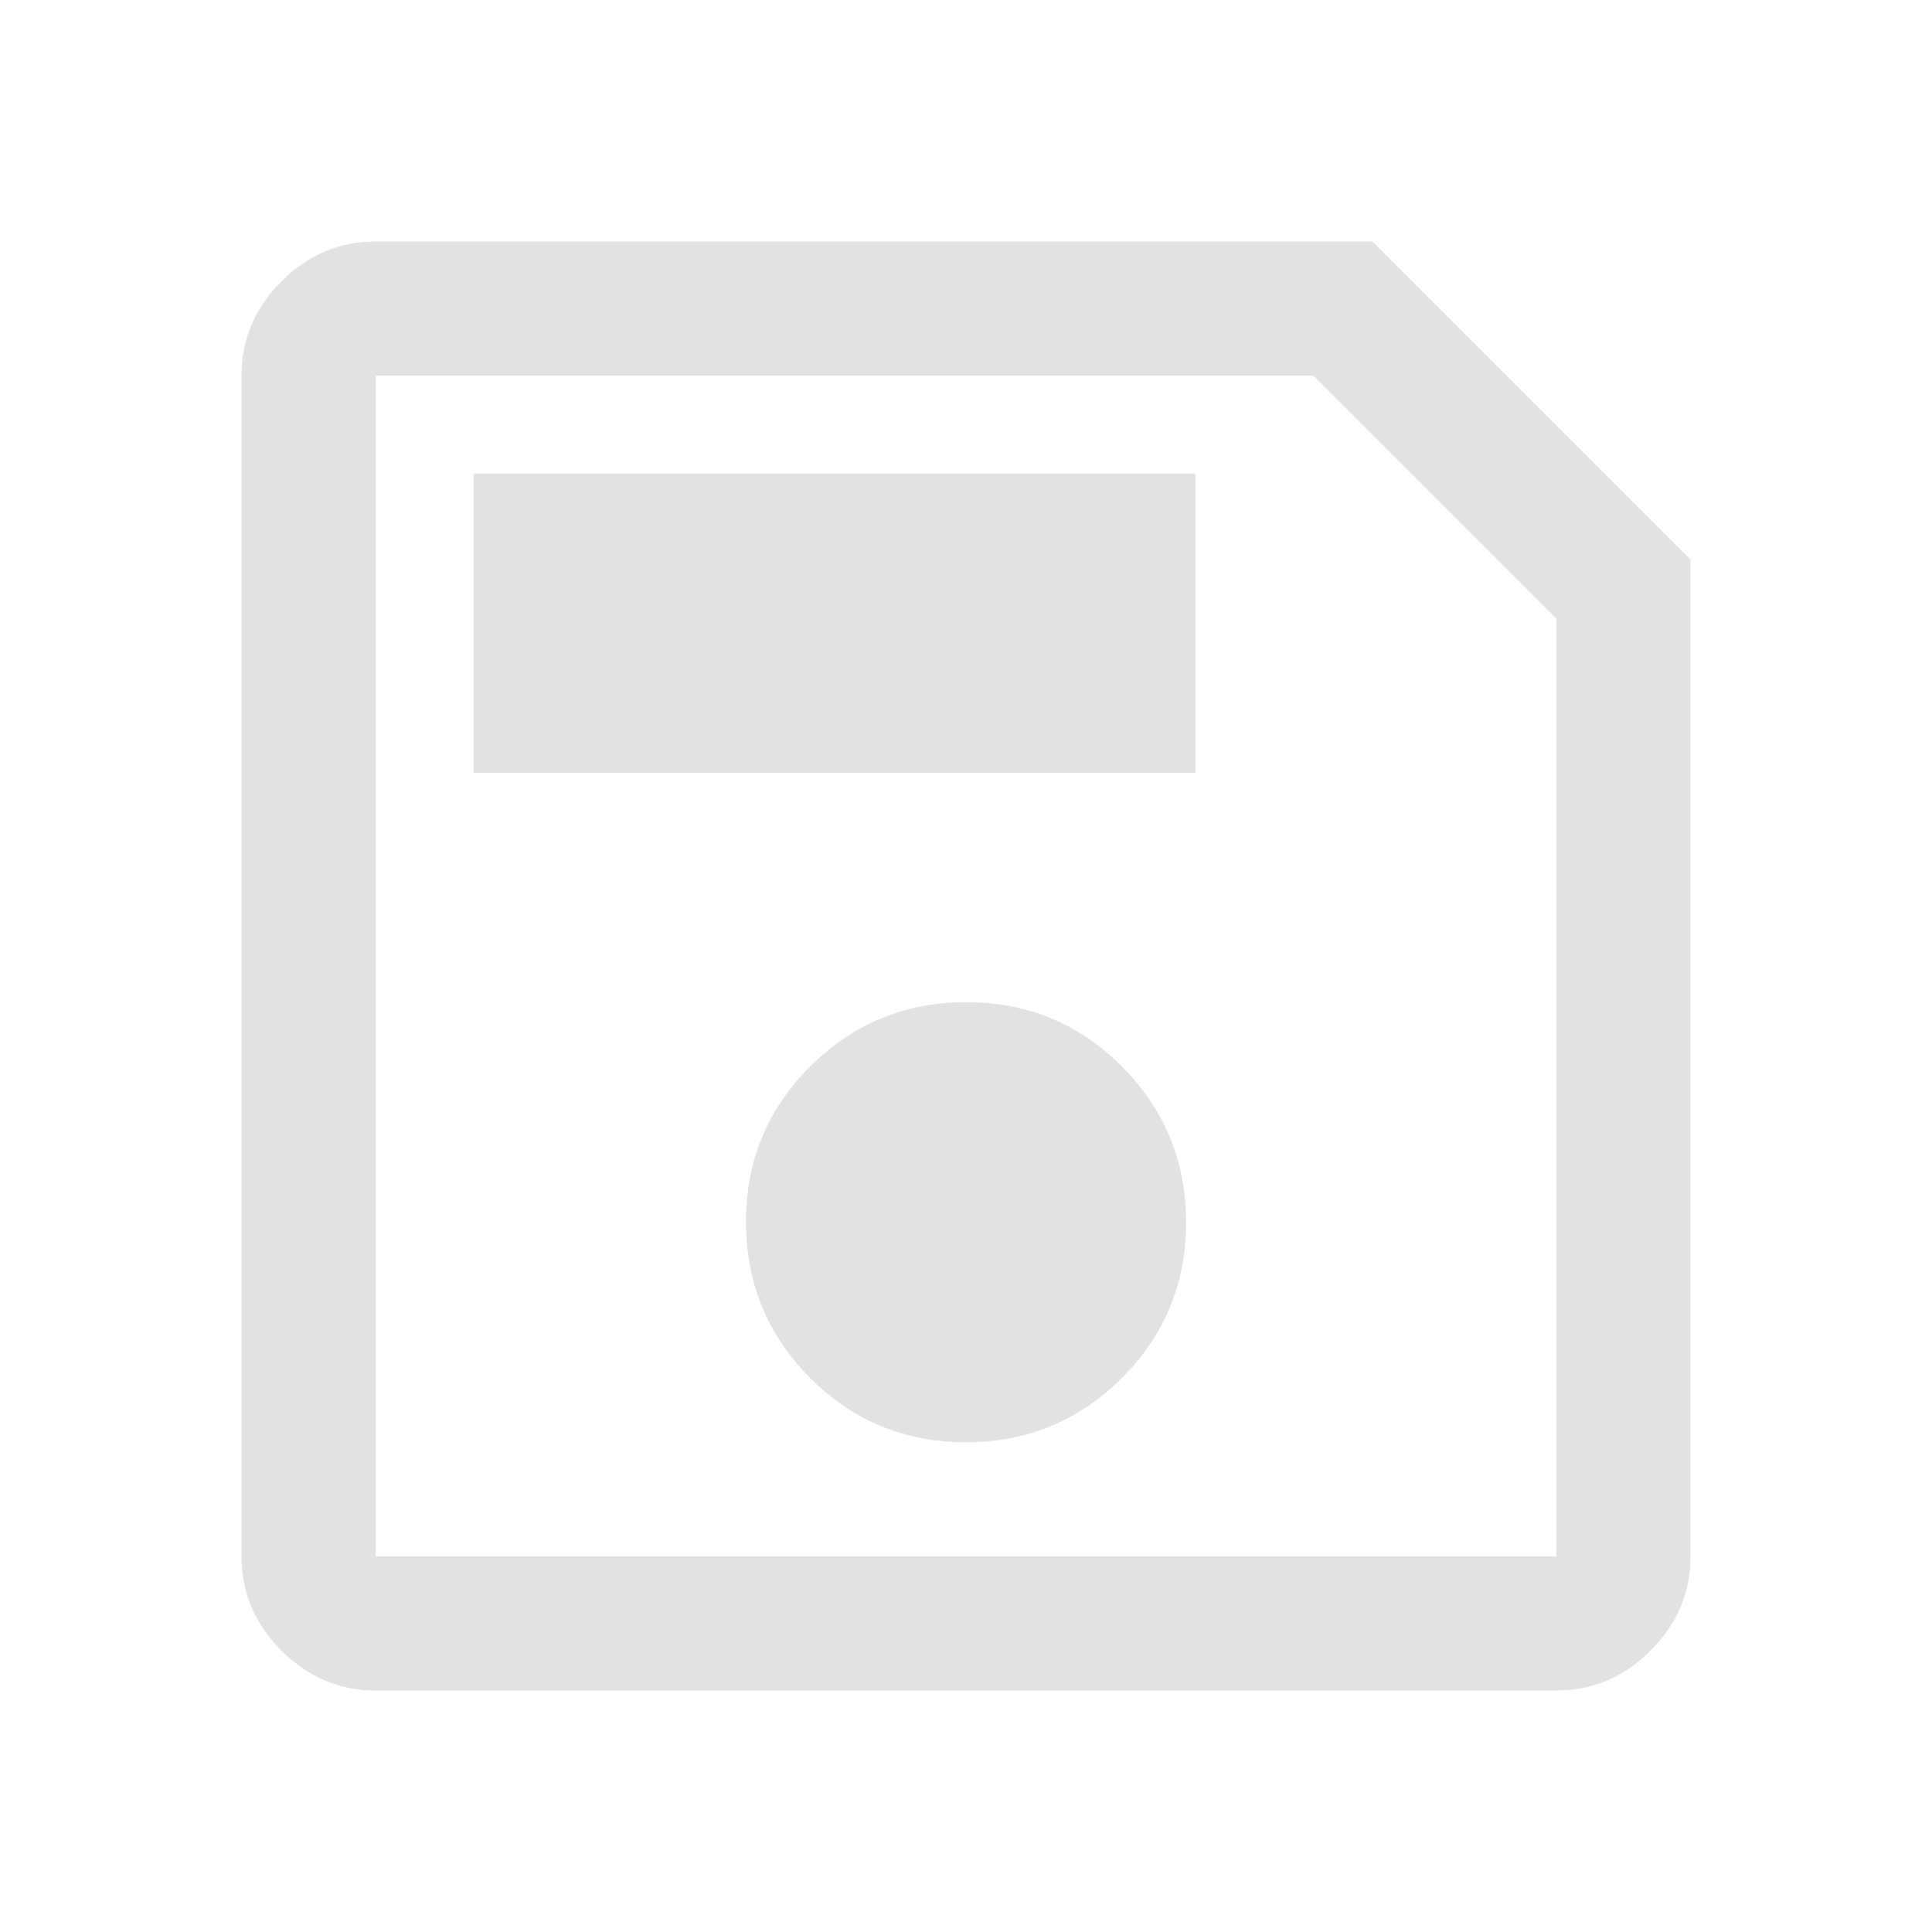 <svg viewBox="0 0 32 32" xmlns="http://www.w3.org/2000/svg" xmlns:svg="http://www.w3.org/2000/svg">
  <defs>
    <style type="text/css" id="current-color-scheme">
      .ColorScheme-Text {
        color: #e2e2e5;
      }
    </style>
  </defs>
  <path
    d="M 28,9.267 V 25.778 q 0,0.9 -0.661,1.561 -0.661,0.661 -1.561,0.661 H 6.222 q -0.9,0 -1.561,-0.661 Q 4,26.678 4,25.778 V 6.222 Q 4,5.322 4.661,4.661 5.322,4 6.222,4 H 22.733 Z M 25.778,10.244 21.756,6.222 H 6.222 V 25.778 H 25.778 Z m -9.783,13.645 q 1.516,0 2.583,-1.062 1.067,-1.061 1.067,-2.578 0,-1.516 -1.061,-2.583 -1.061,-1.067 -2.578,-1.067 -1.516,0 -2.583,1.061 -1.067,1.062 -1.067,2.578 0,1.516 1.061,2.583 1.061,1.067 2.578,1.067 z M 7.844,12.8 H 19.8 V 7.844 H 7.844 Z m -1.622,-2.556 V 25.778 6.222 Z"
    class="ColorScheme-Text" fill="currentColor" />
</svg>